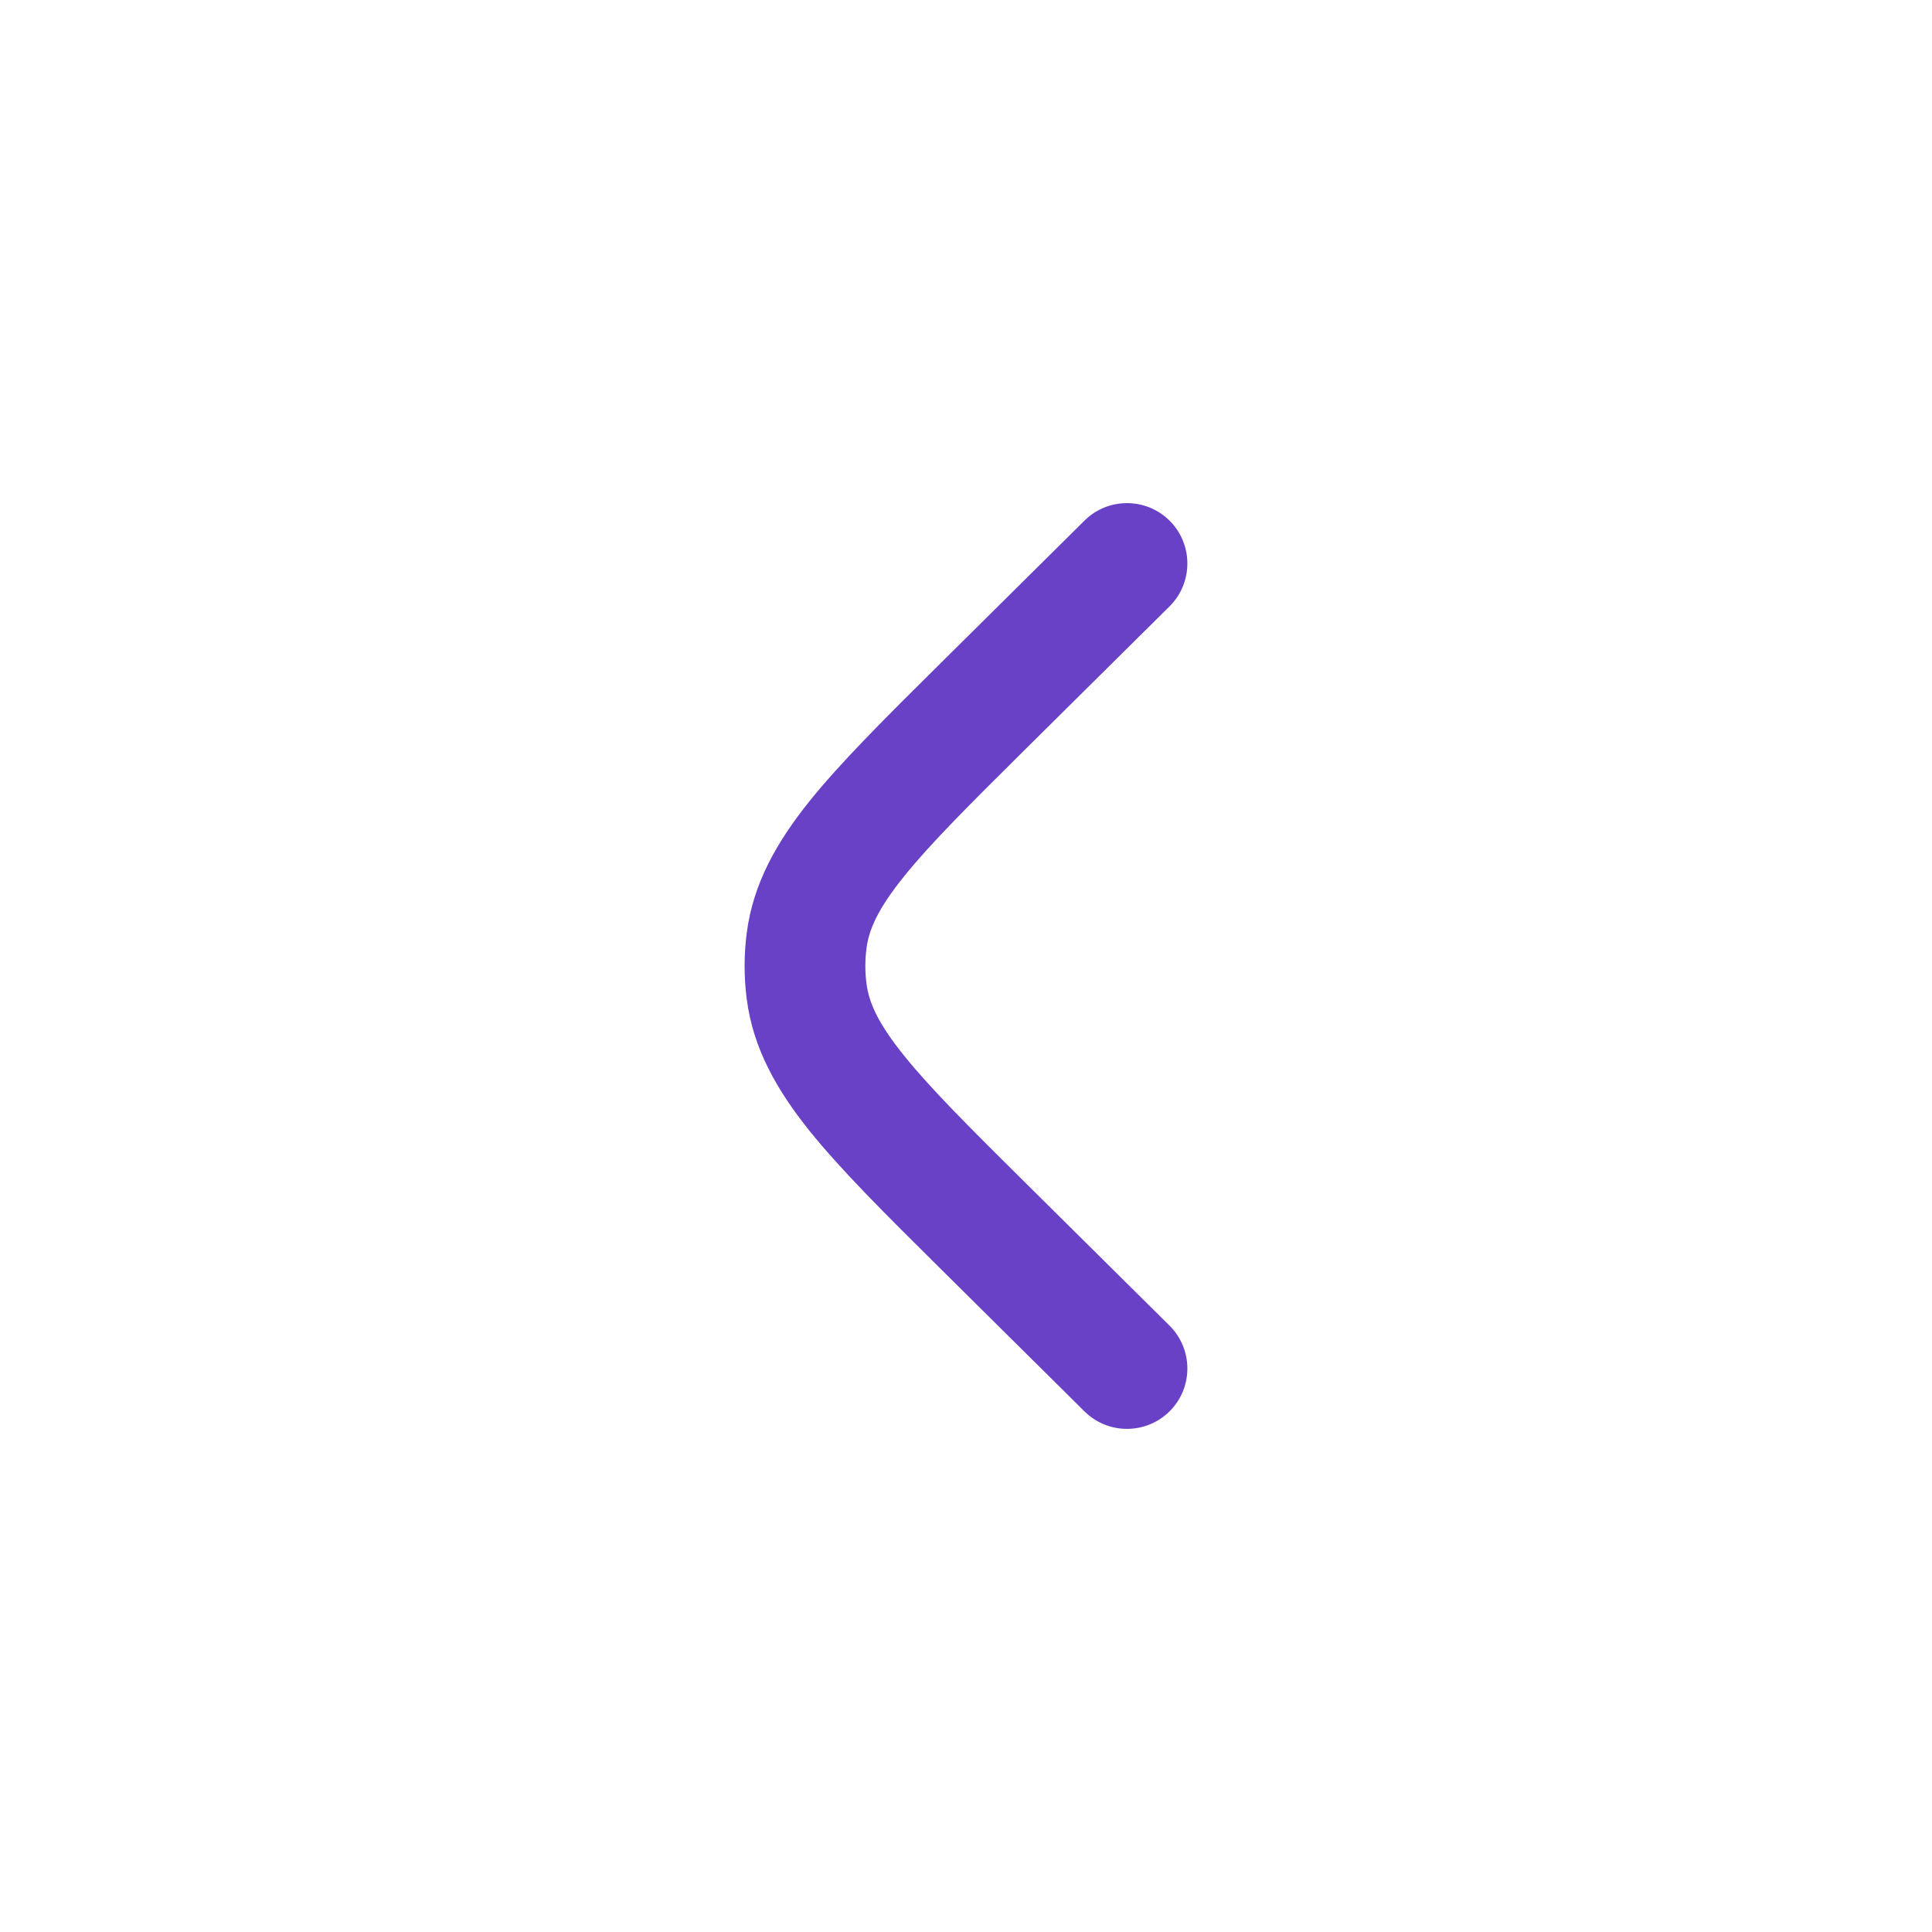 <svg width="24" height="24" viewBox="0 0 24 24" fill="none" xmlns="http://www.w3.org/2000/svg">
<path d="M14.528 7.533C14.822 7.241 14.824 6.766 14.533 6.472C14.241 6.178 13.766 6.176 13.472 6.467L11.677 8.246C11.001 8.916 10.449 9.464 10.057 9.951C9.65 10.459 9.355 10.974 9.276 11.592C9.241 11.863 9.241 12.137 9.276 12.408C9.355 13.026 9.65 13.541 10.057 14.049C10.449 14.536 11.001 15.084 11.677 15.754L13.472 17.533C13.766 17.824 14.241 17.822 14.533 17.528C14.824 17.234 14.822 16.759 14.528 16.467L12.765 14.72C12.05 14.011 11.559 13.523 11.227 13.109C10.904 12.708 10.793 12.45 10.764 12.219C10.745 12.073 10.745 11.927 10.764 11.781C10.793 11.55 10.904 11.292 11.227 10.891C11.559 10.477 12.05 9.989 12.765 9.28L14.528 7.533Z" fill="#6941C6"/>
</svg>
